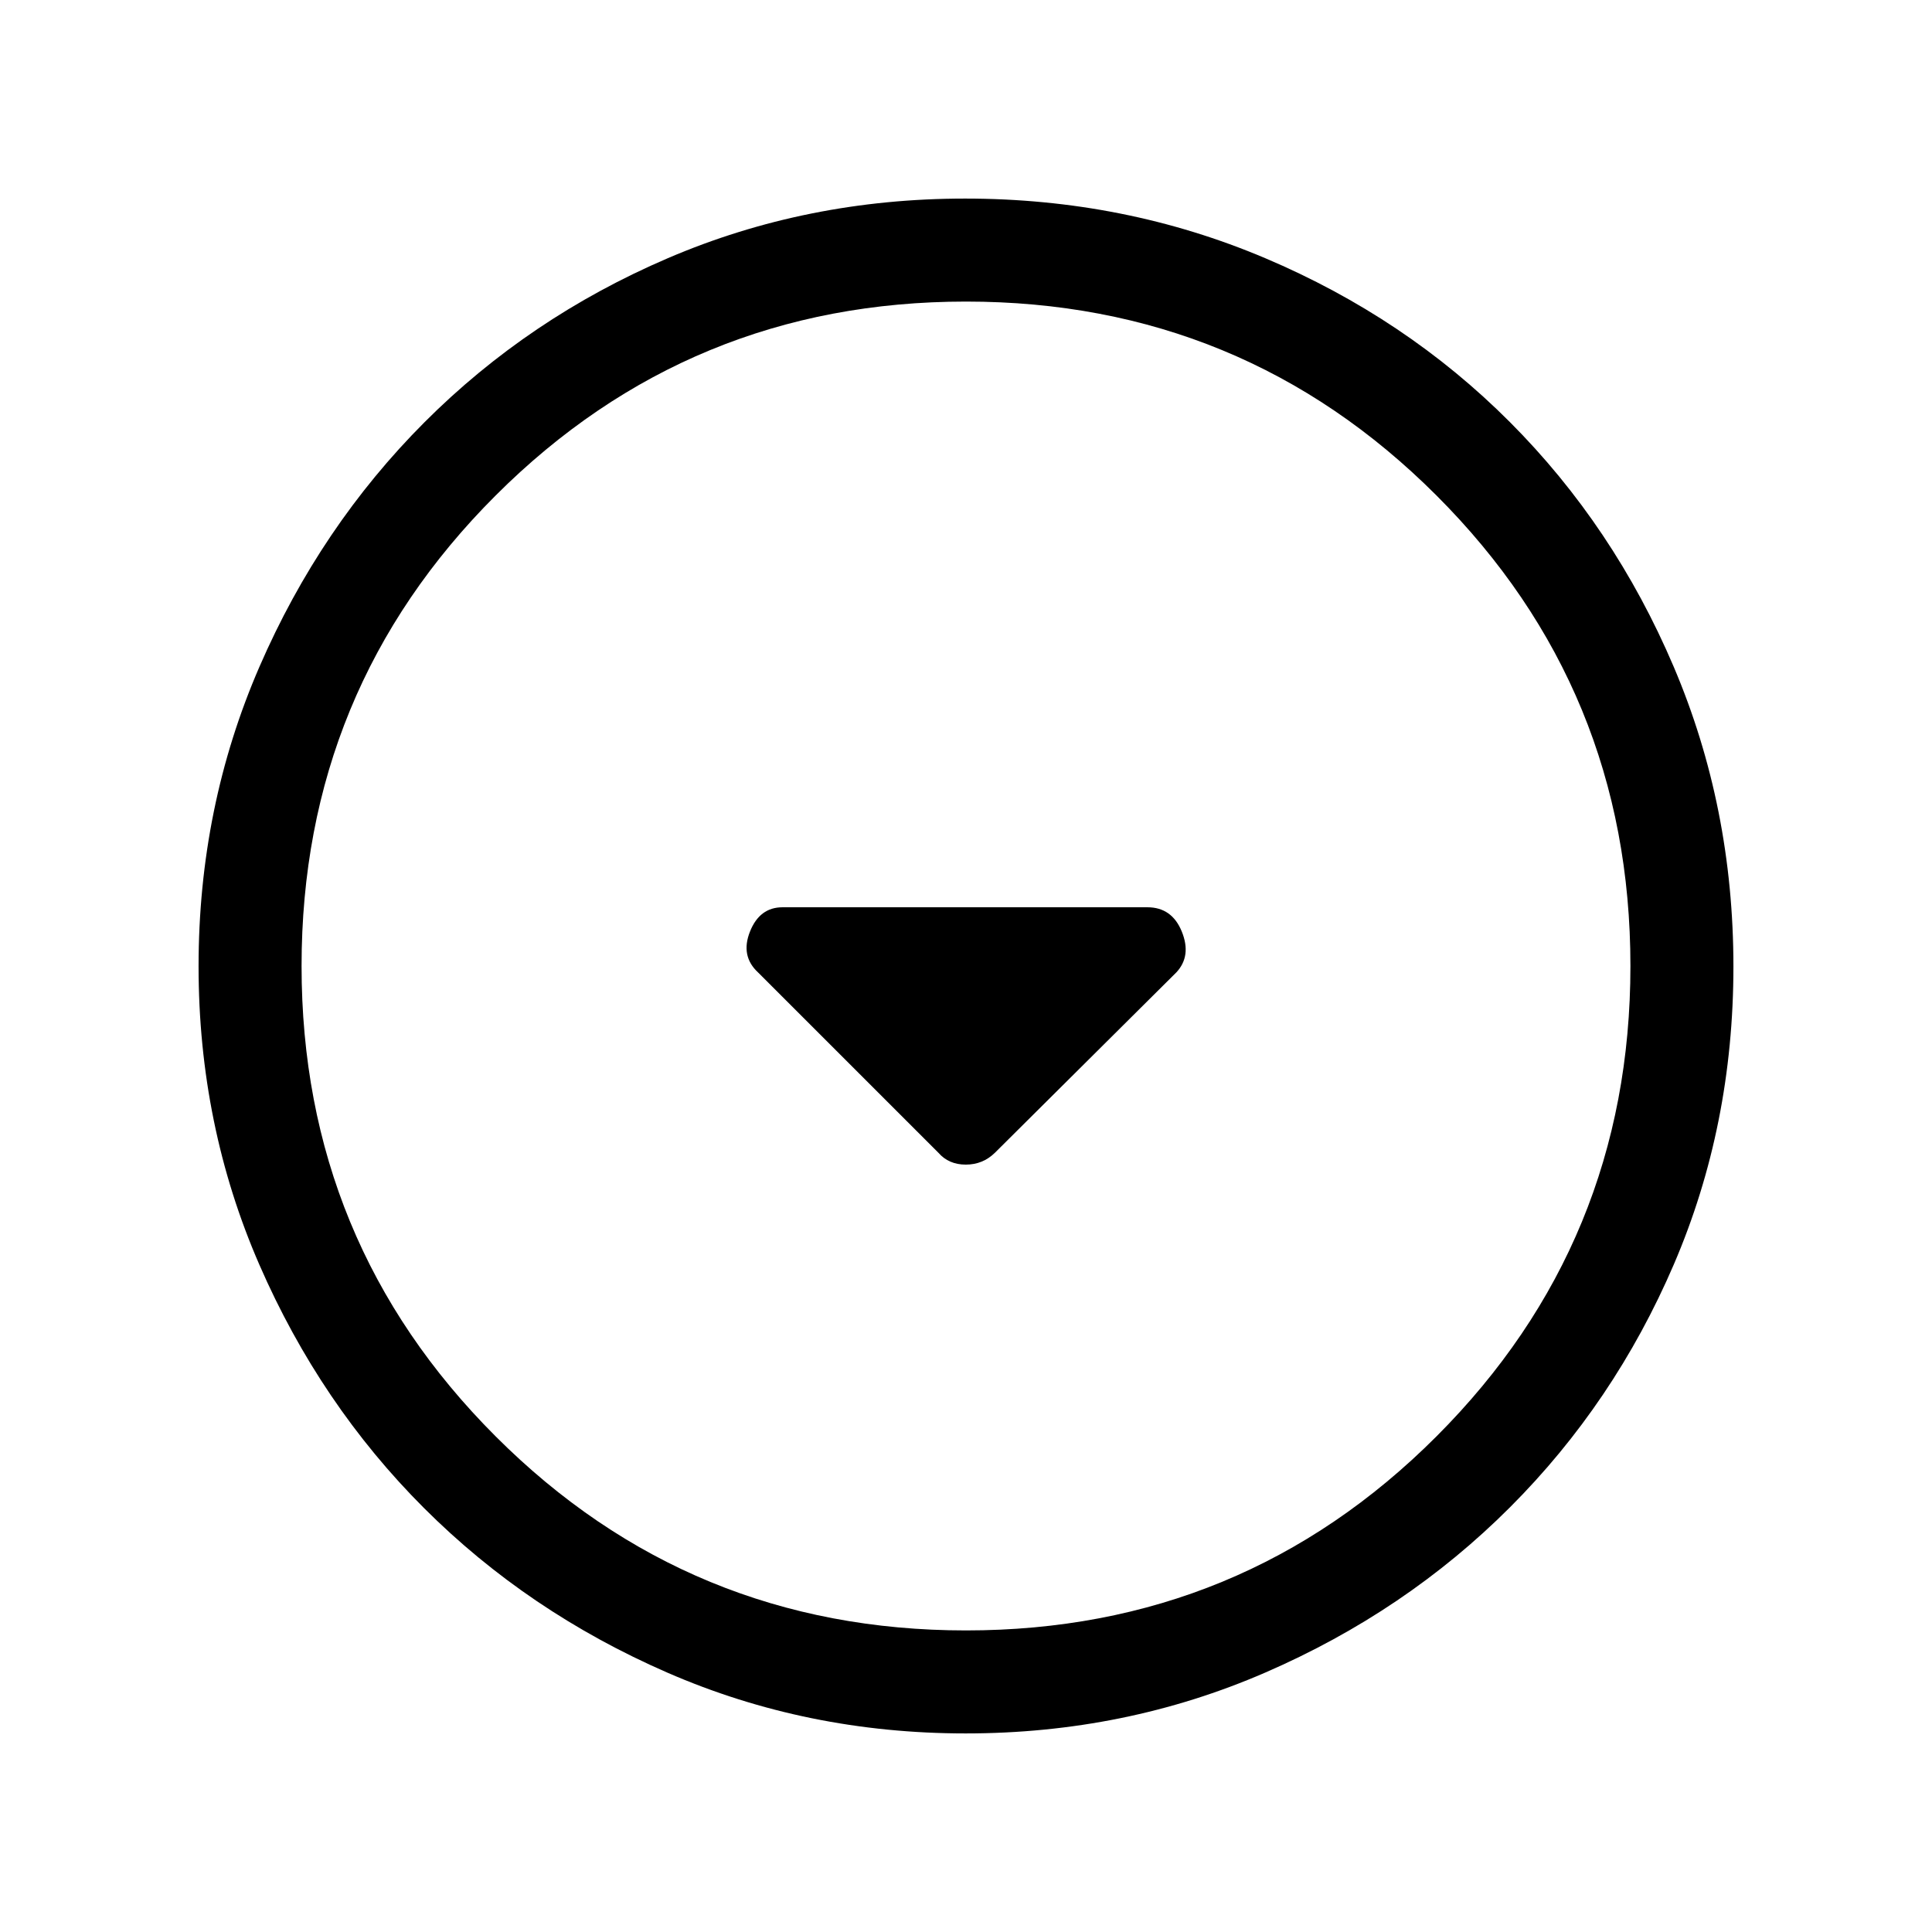 <svg xmlns="http://www.w3.org/2000/svg" height="40" viewBox="0 -960 960 960" width="40"><path d="M466.28-387.21q5.13 5.9 13.61 5.9t14.49-5.9l90.12-89.59q7.65-8.17 2.74-20.28-4.91-12.1-17.09-12.1H388.82q-11.37 0-16.17 12.1-4.8 12.11 4.03 20.28l89.6 89.59Zm13.55 288.54q-78.85 0-148.18-30.19-69.32-30.19-120.93-81.76-51.61-51.57-81.83-120.92-30.22-69.34-30.22-148.33 0-79.15 30.25-148.83 30.25-69.67 82.04-121.52 51.8-51.85 120.87-81.48 69.07-29.63 147.74-29.63 79.19 0 149.07 29.6 69.87 29.6 121.58 81.42 51.71 51.82 81.41 121.55 29.7 69.73 29.7 149.02 0 79.12-29.6 148-29.6 68.87-81.41 120.69-51.8 51.83-121.52 82.1-69.71 30.28-148.97 30.28Zm.17-51.18q137.44 0 233.79-96.43 96.36-96.44 96.36-233.72 0-137.44-96.36-233.79-96.35-96.36-233.79-96.36-137.28 0-233.72 96.36-96.43 96.35-96.43 233.79 0 137.28 96.43 233.72 96.44 96.43 233.72 96.43ZM480-480Z"/></svg>